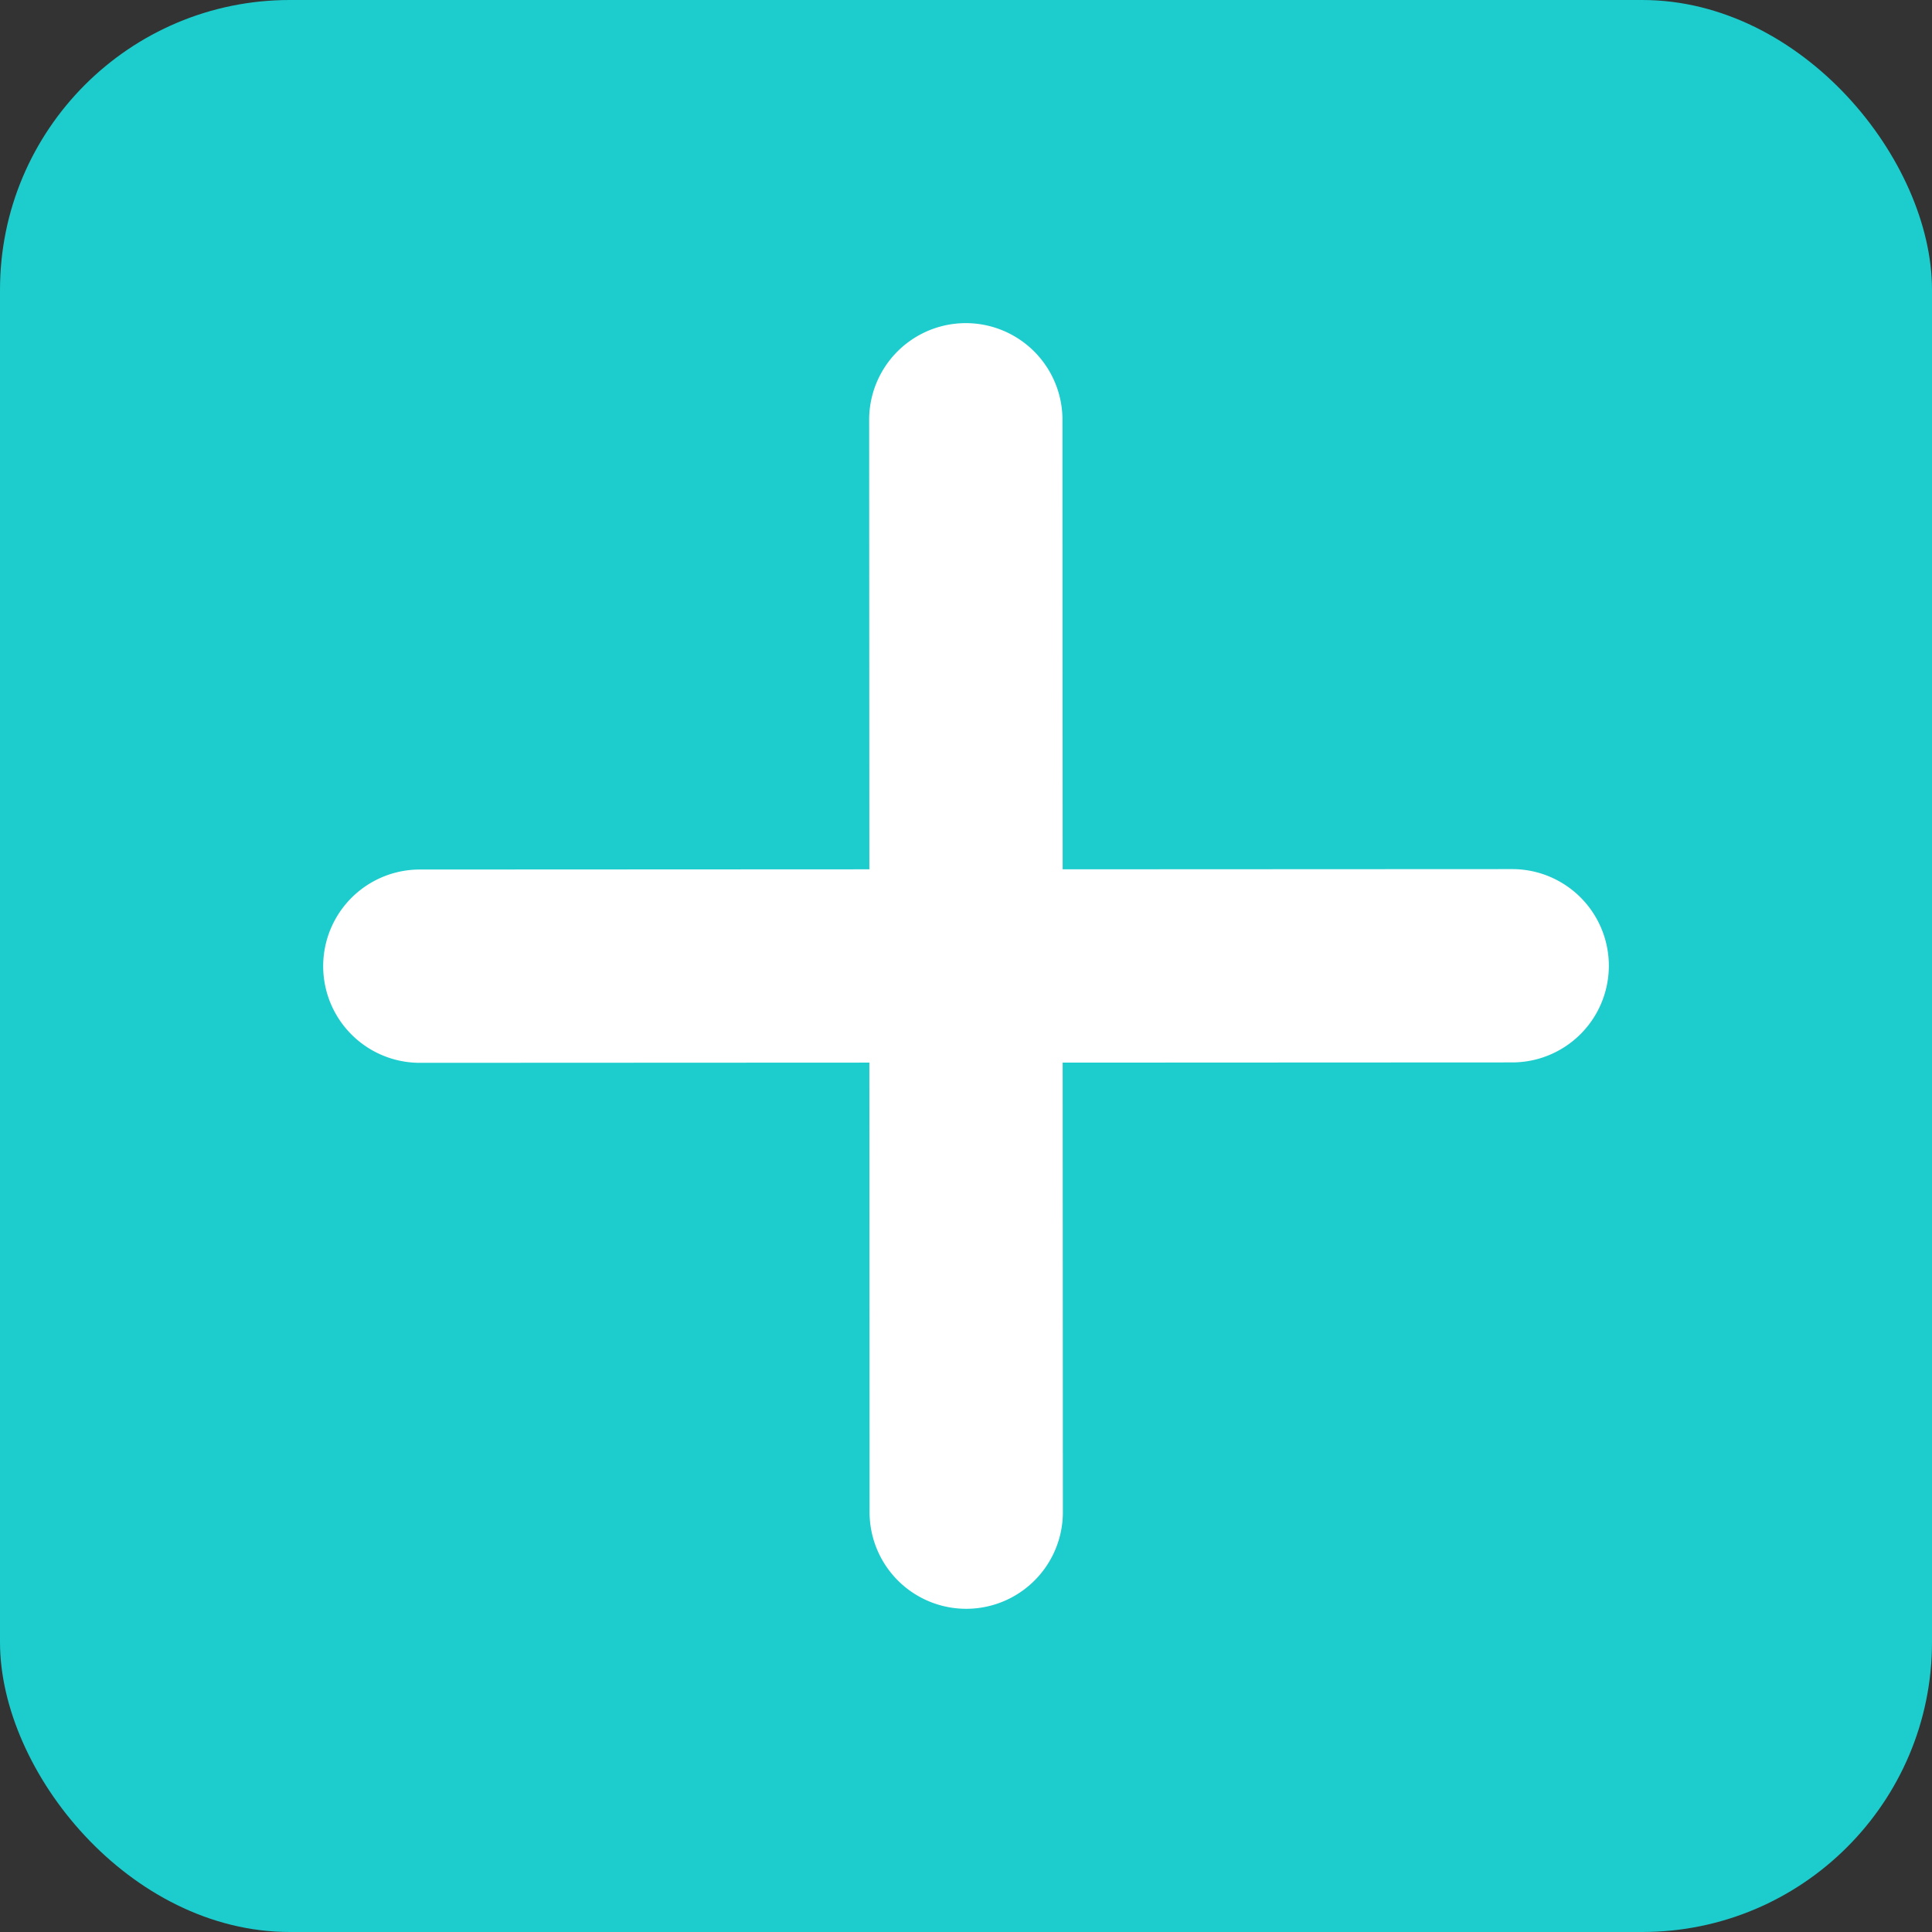<svg id="iCon_O" xmlns="http://www.w3.org/2000/svg" width="20" height="20" viewBox="0 0 20 20">
  <rect x="0" y="0" width="20" height="20" fill="#333333" stroke="none"/>
  <rect id="사각형_2810" data-name="사각형 2810" width="20" height="20" rx="3" fill="#1dcccc"/>
  <path id="xmark-solid" d="M41.629,97.633a1,1,0,0,0-1.415-1.415L36.925,99.51l-3.292-3.289a1,1,0,0,0-1.415,1.415l3.292,3.289-3.289,3.292a1,1,0,1,0,1.415,1.415l3.289-3.292,3.292,3.289a1,1,0,0,0,1.415-1.415l-3.292-3.289Z" transform="translate(55.255 -87.475) rotate(45)" fill="#fff"/>
</svg>
